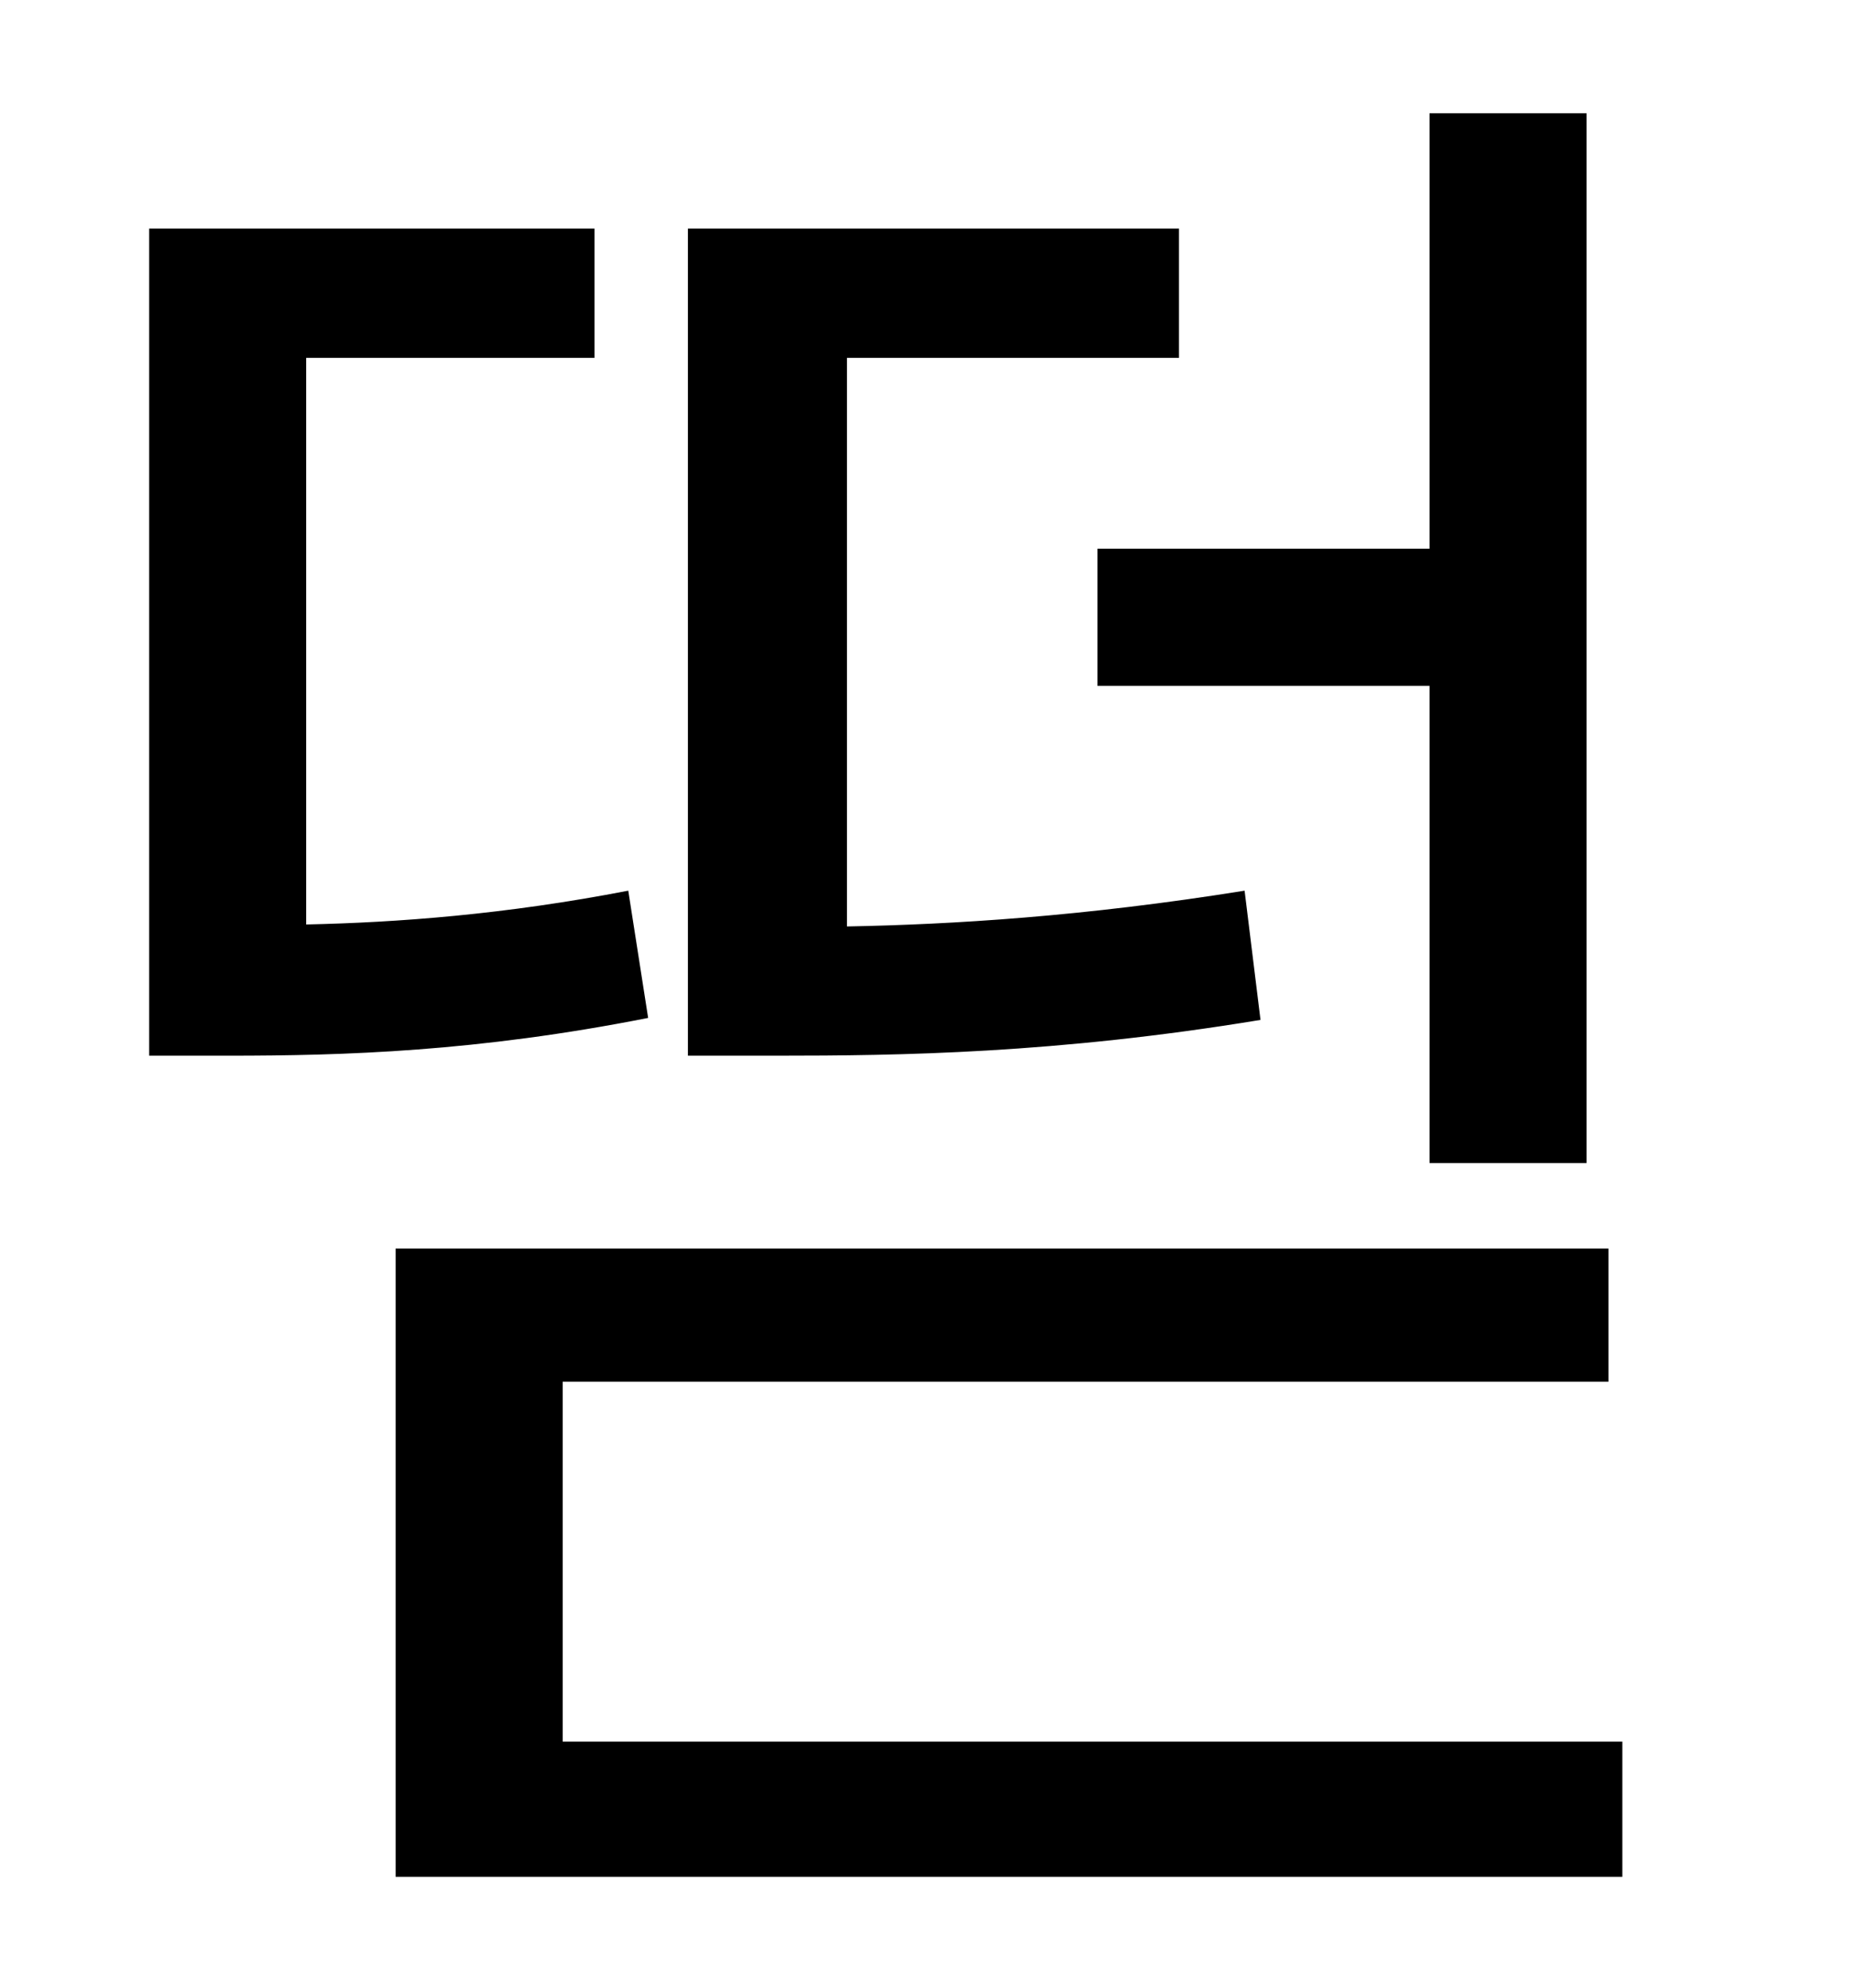 <?xml version="1.0" standalone="no"?>
<!DOCTYPE svg PUBLIC "-//W3C//DTD SVG 1.1//EN" "http://www.w3.org/Graphics/SVG/1.1/DTD/svg11.dtd" >
<svg xmlns="http://www.w3.org/2000/svg" xmlns:xlink="http://www.w3.org/1999/xlink" version="1.1" viewBox="-10 0 930 1000">
   <path fill="currentColor"
d="M542 276h167v-219h79v528h-79v-240h-167v-69zM616 448l8 65c-103 17 -182 18 -243 18h-45v-416h247v65h-167v286c53 -1 119 -5 200 -18zM306 448l10 64c-86 17 -153 19 -211 19h-40v-416h224v65h-145v285c46 -1 100 -5 162 -17zM273 876h533v68h-617v-316h610v67h-526
v181z" />
</svg>
